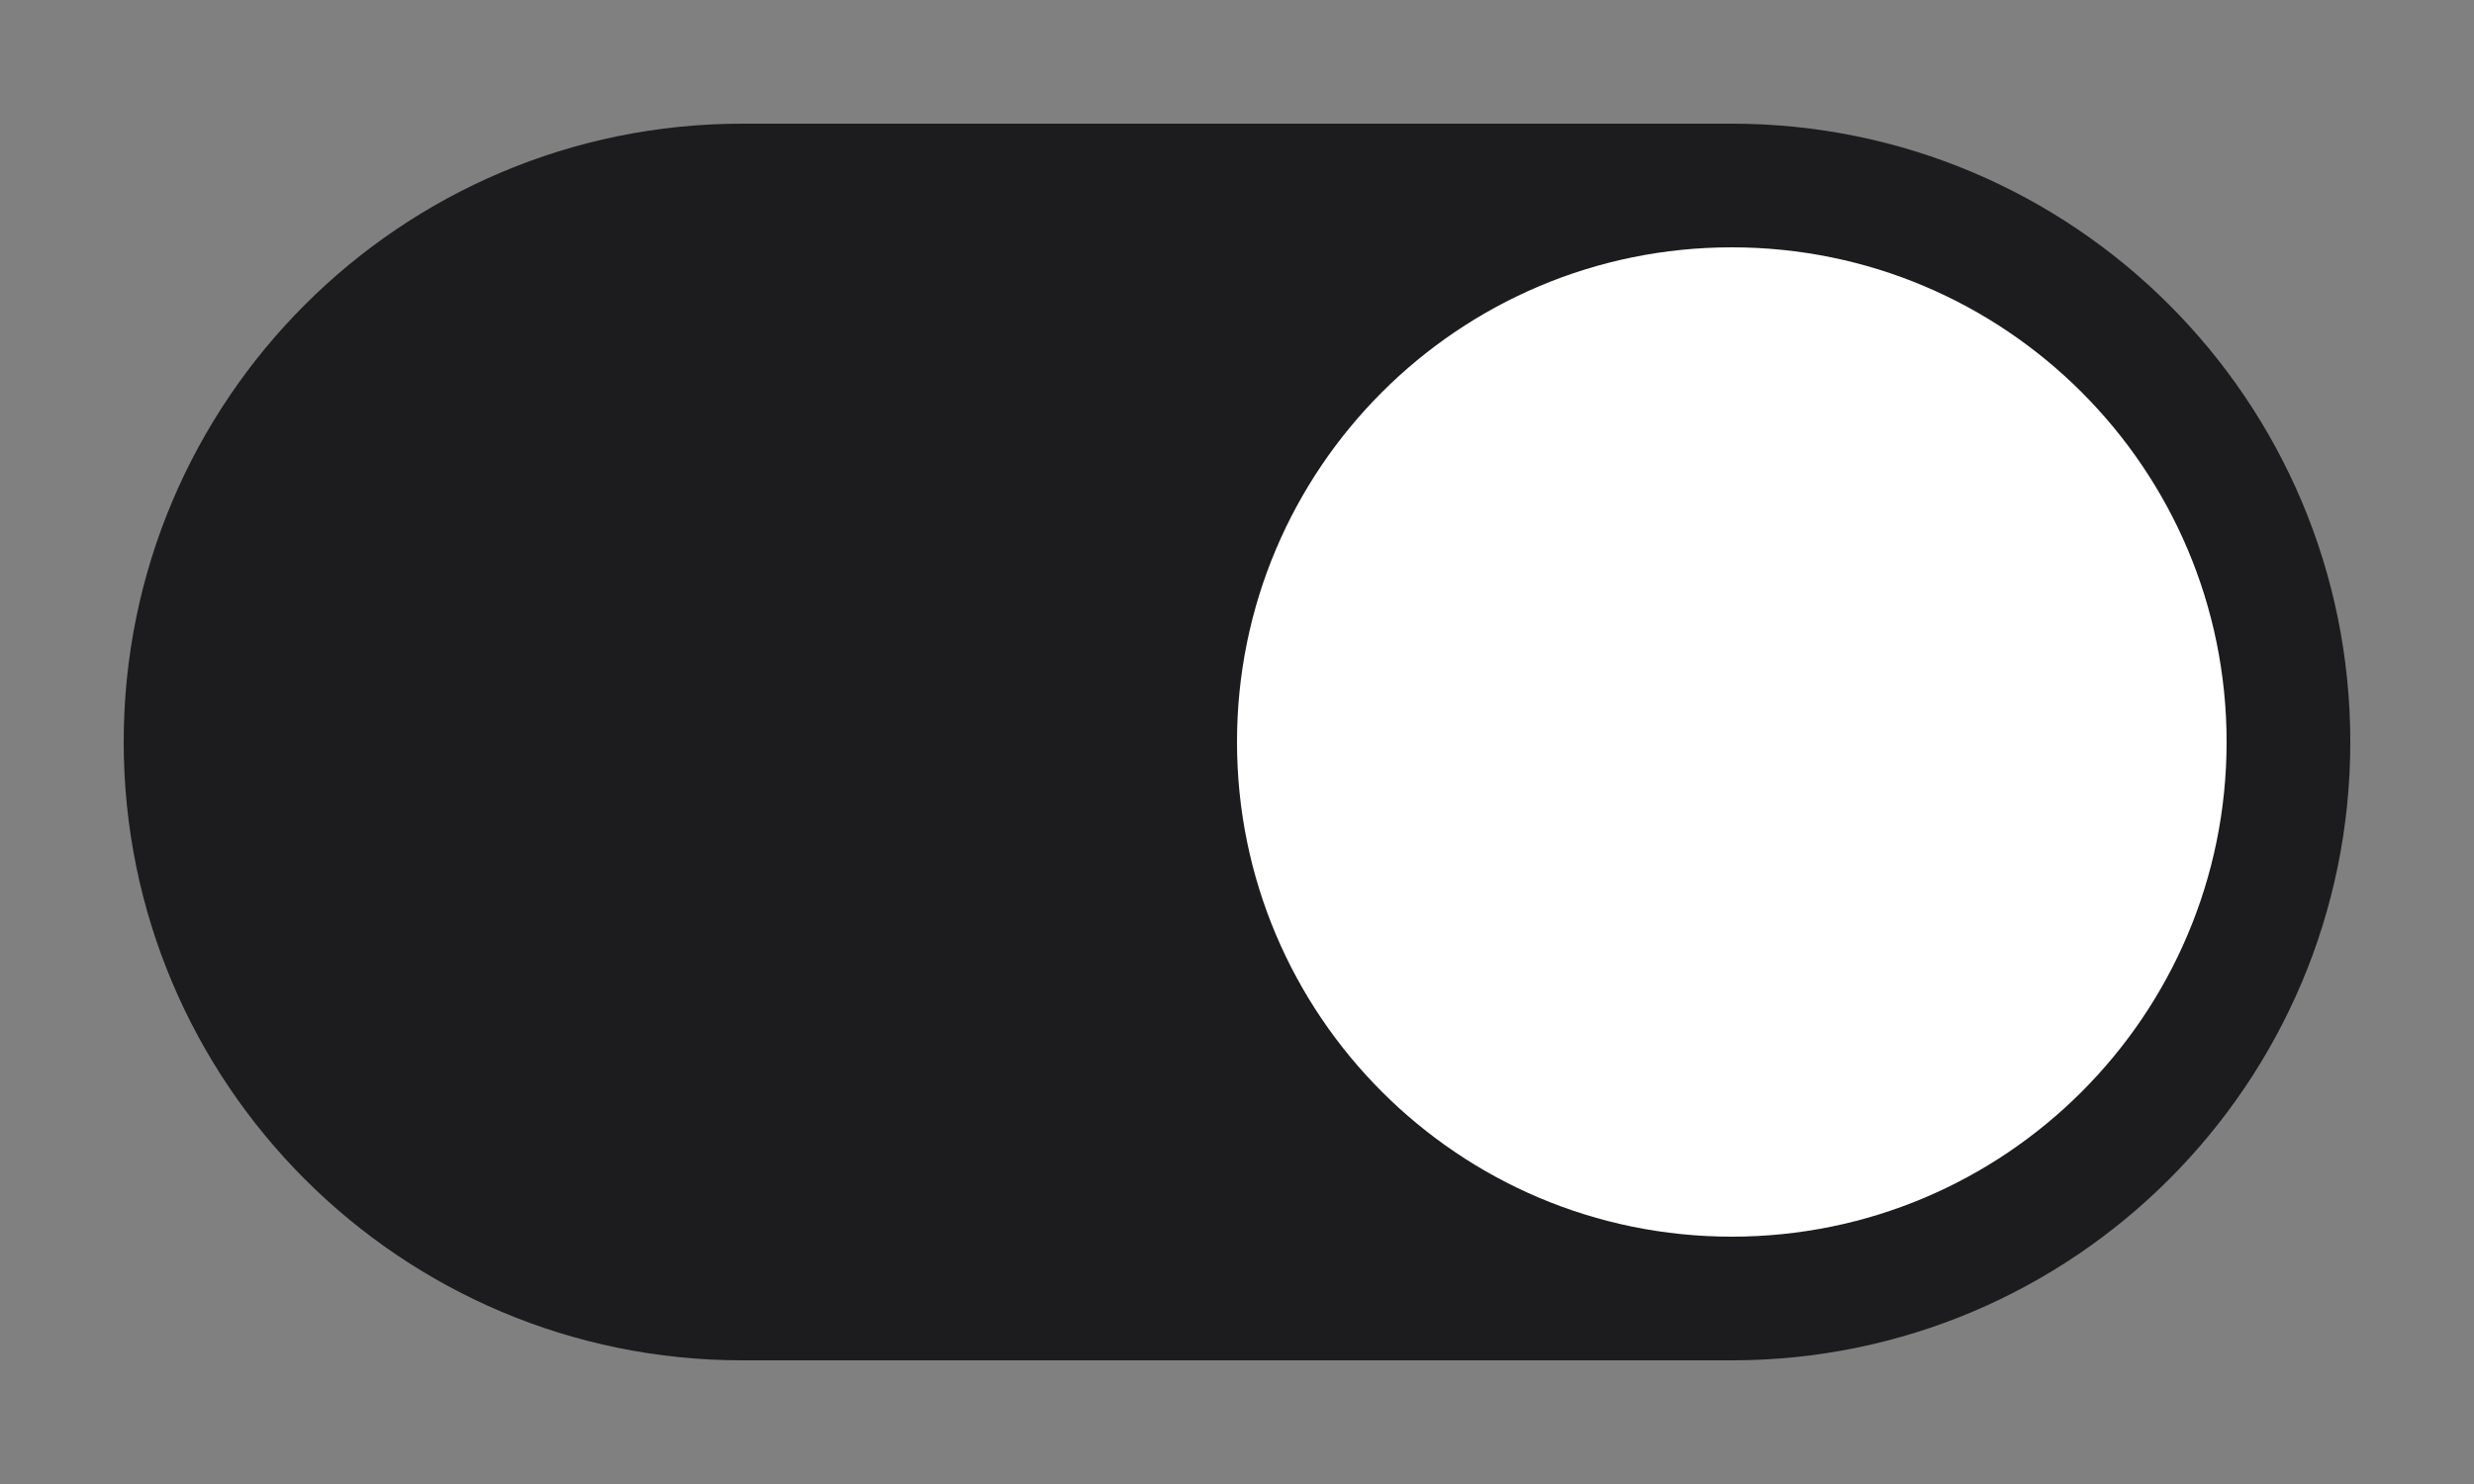 <svg width="40" height="24" viewBox="0 0 40 24" fill="none" xmlns="http://www.w3.org/2000/svg">
<rect x="0" y="0" width="40" height="24" fill="#808080" stroke="none"/>
<g clip-path="url(#clip0_210_23)">
<path d="M28 2H12C6.477 2 2 6.477 2 12C2 17.523 6.477 22 12 22H28C33.523 22 38 17.523 38 12C38 6.477 33.523 2 28 2Z" fill="#1C1C1E"/>
<path d="M36 12C36 7.582 32.418 4 28 4C23.582 4 20 7.582 20 12C20 16.418 23.582 20 28 20C32.418 20 36 16.418 36 12Z" fill="white"/>
</g>
<defs>
<clipPath id="clip0_210_23">
<rect width="40" height="24" fill="white"/>
</clipPath>
</defs>
</svg>
